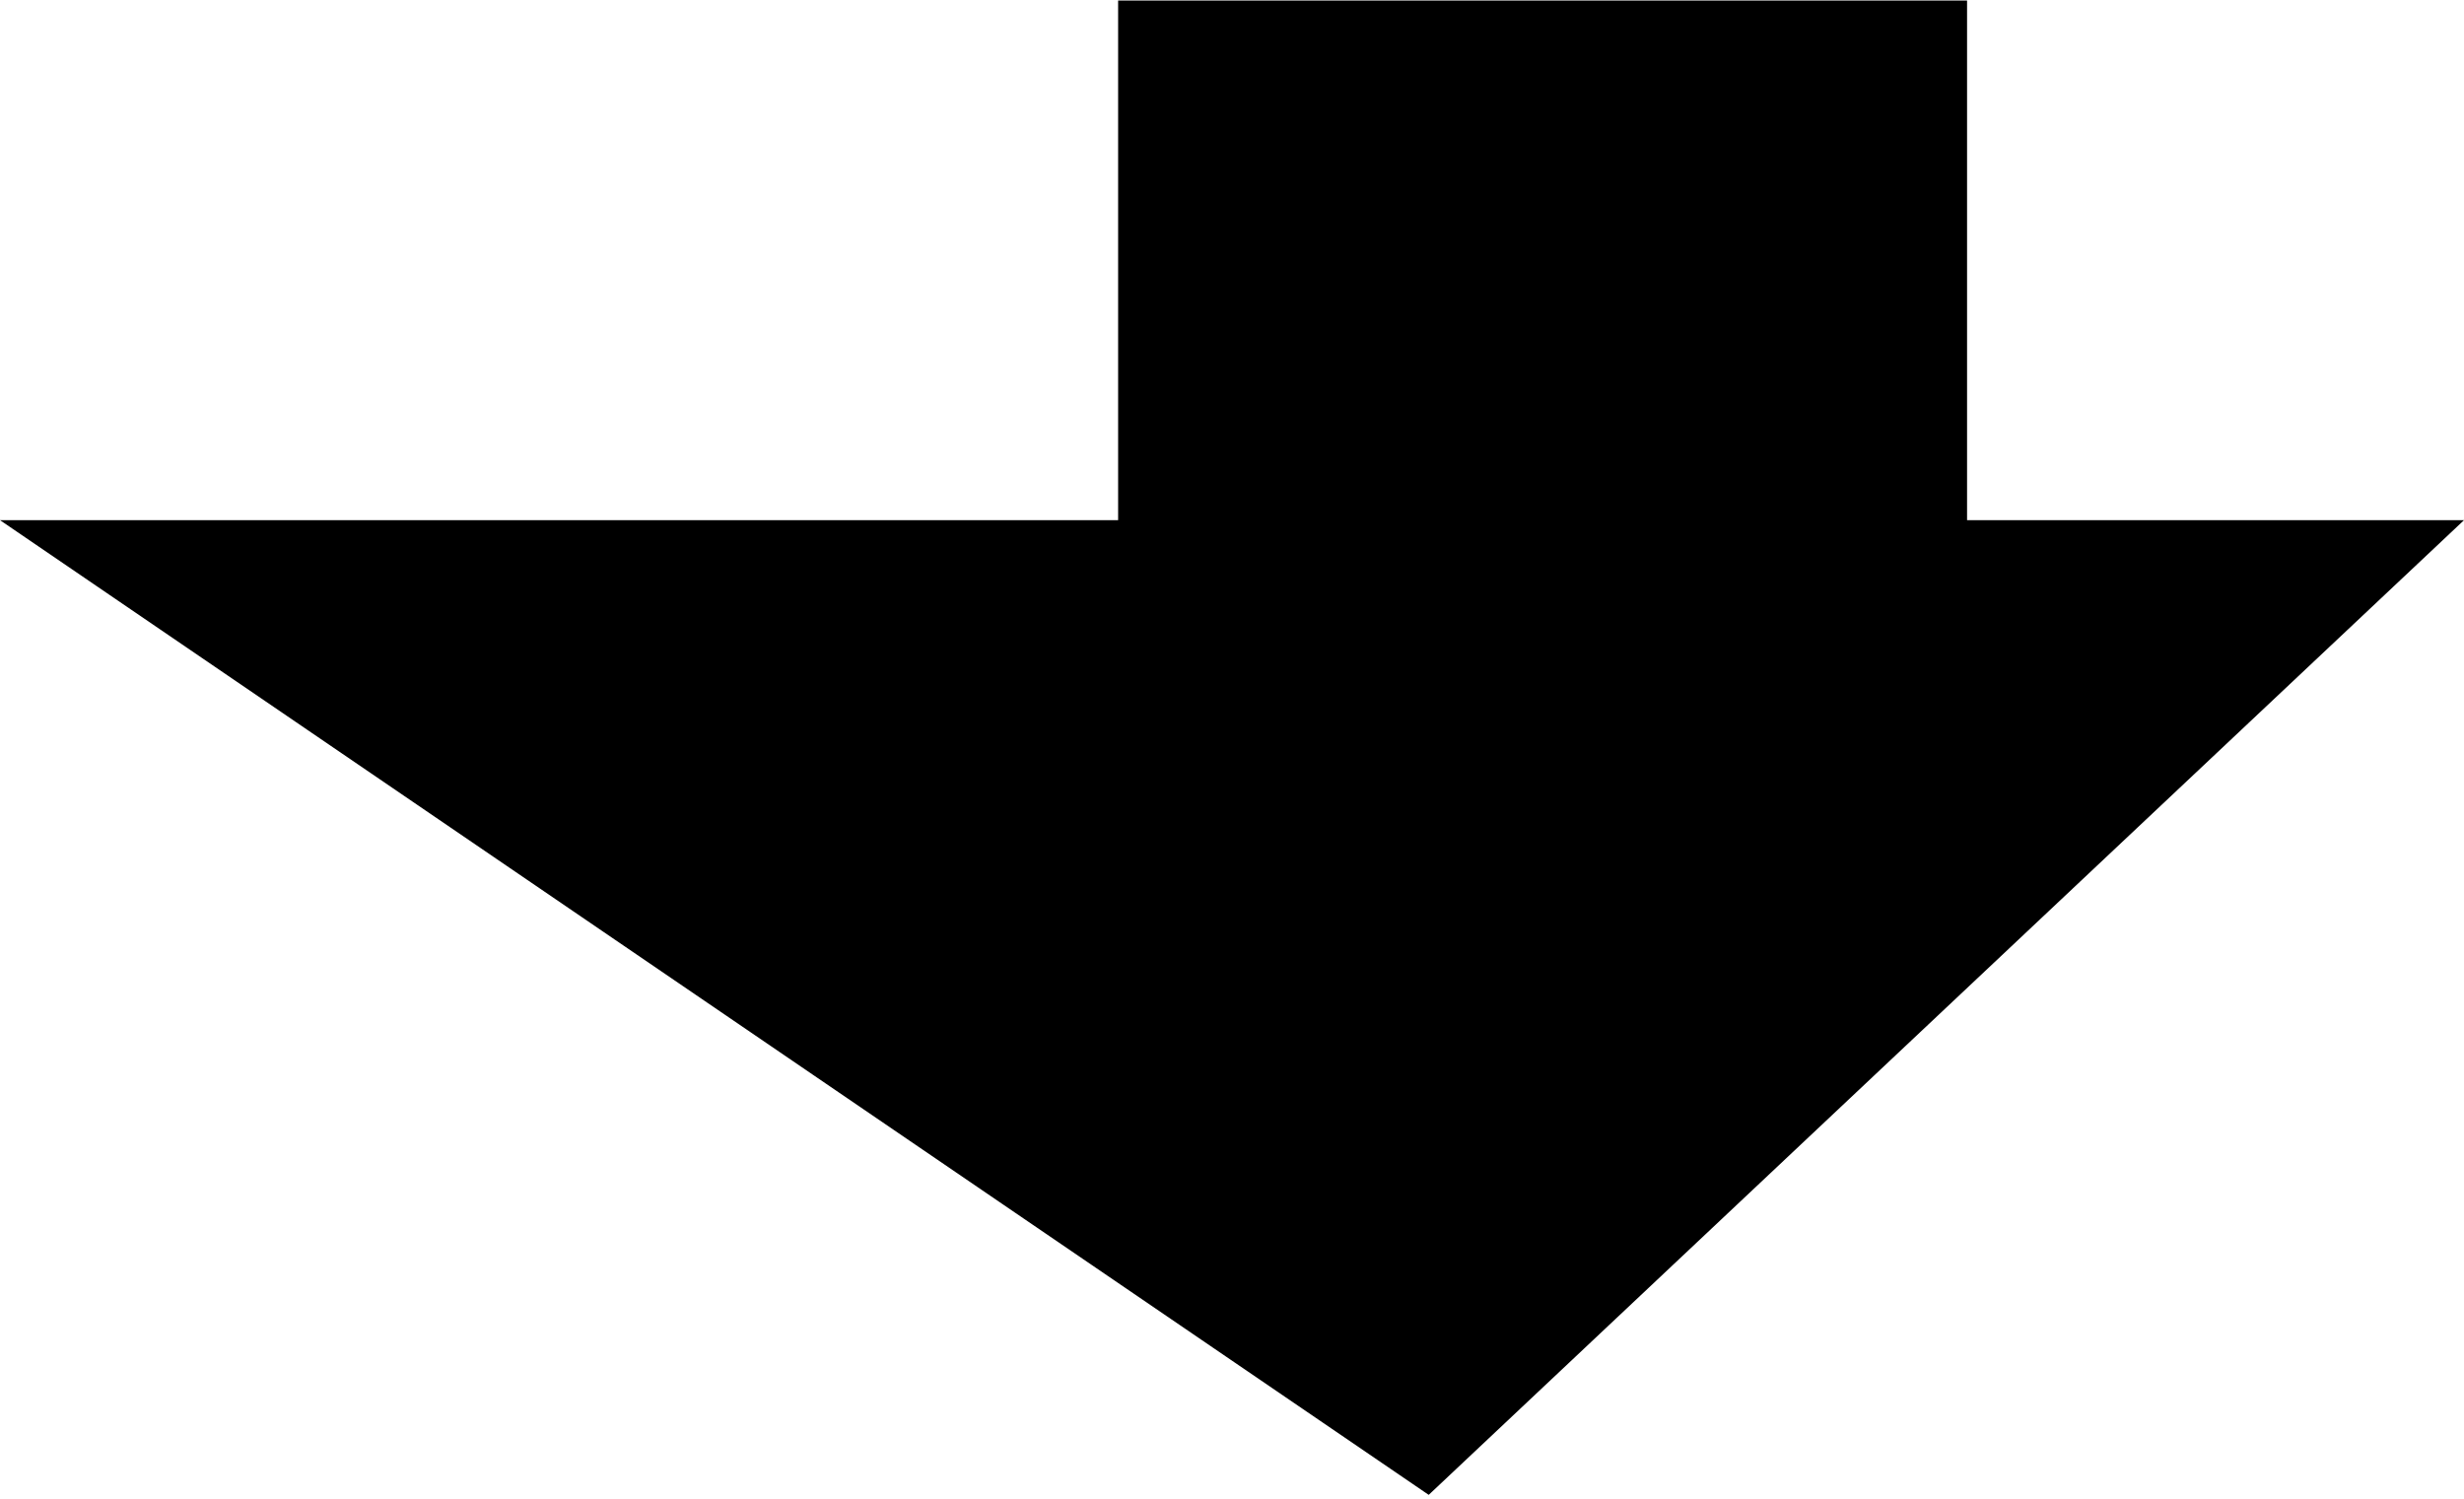 <?xml version="1.0" encoding="UTF-8"?>
<svg width="97px" height="59px" viewBox="0 0 97 59" version="1.1" xmlns="http://www.w3.org/2000/svg" xmlns:xlink="http://www.w3.org/1999/xlink">
    <!-- Generator: Sketch 52.5 (67469) - http://www.bohemiancoding.com/sketch -->
    <title>Path 3</title>
    <desc>Created with Sketch.</desc>
    <g id="Page-1" stroke="none" stroke-width="1" fill="none" fill-rule="evenodd">
        <g id="cultureel" transform="translate(-723, -1249)" fill="#000000" fill-rule="nonzero">
            <polygon id="Path-3" points="767.017 1249.02 800.437 1249.02 800.437 1269.479 820 1269.479 779.244 1307.852 723 1269.479 767.017 1269.479"></polygon>
        </g>
    </g>
</svg>